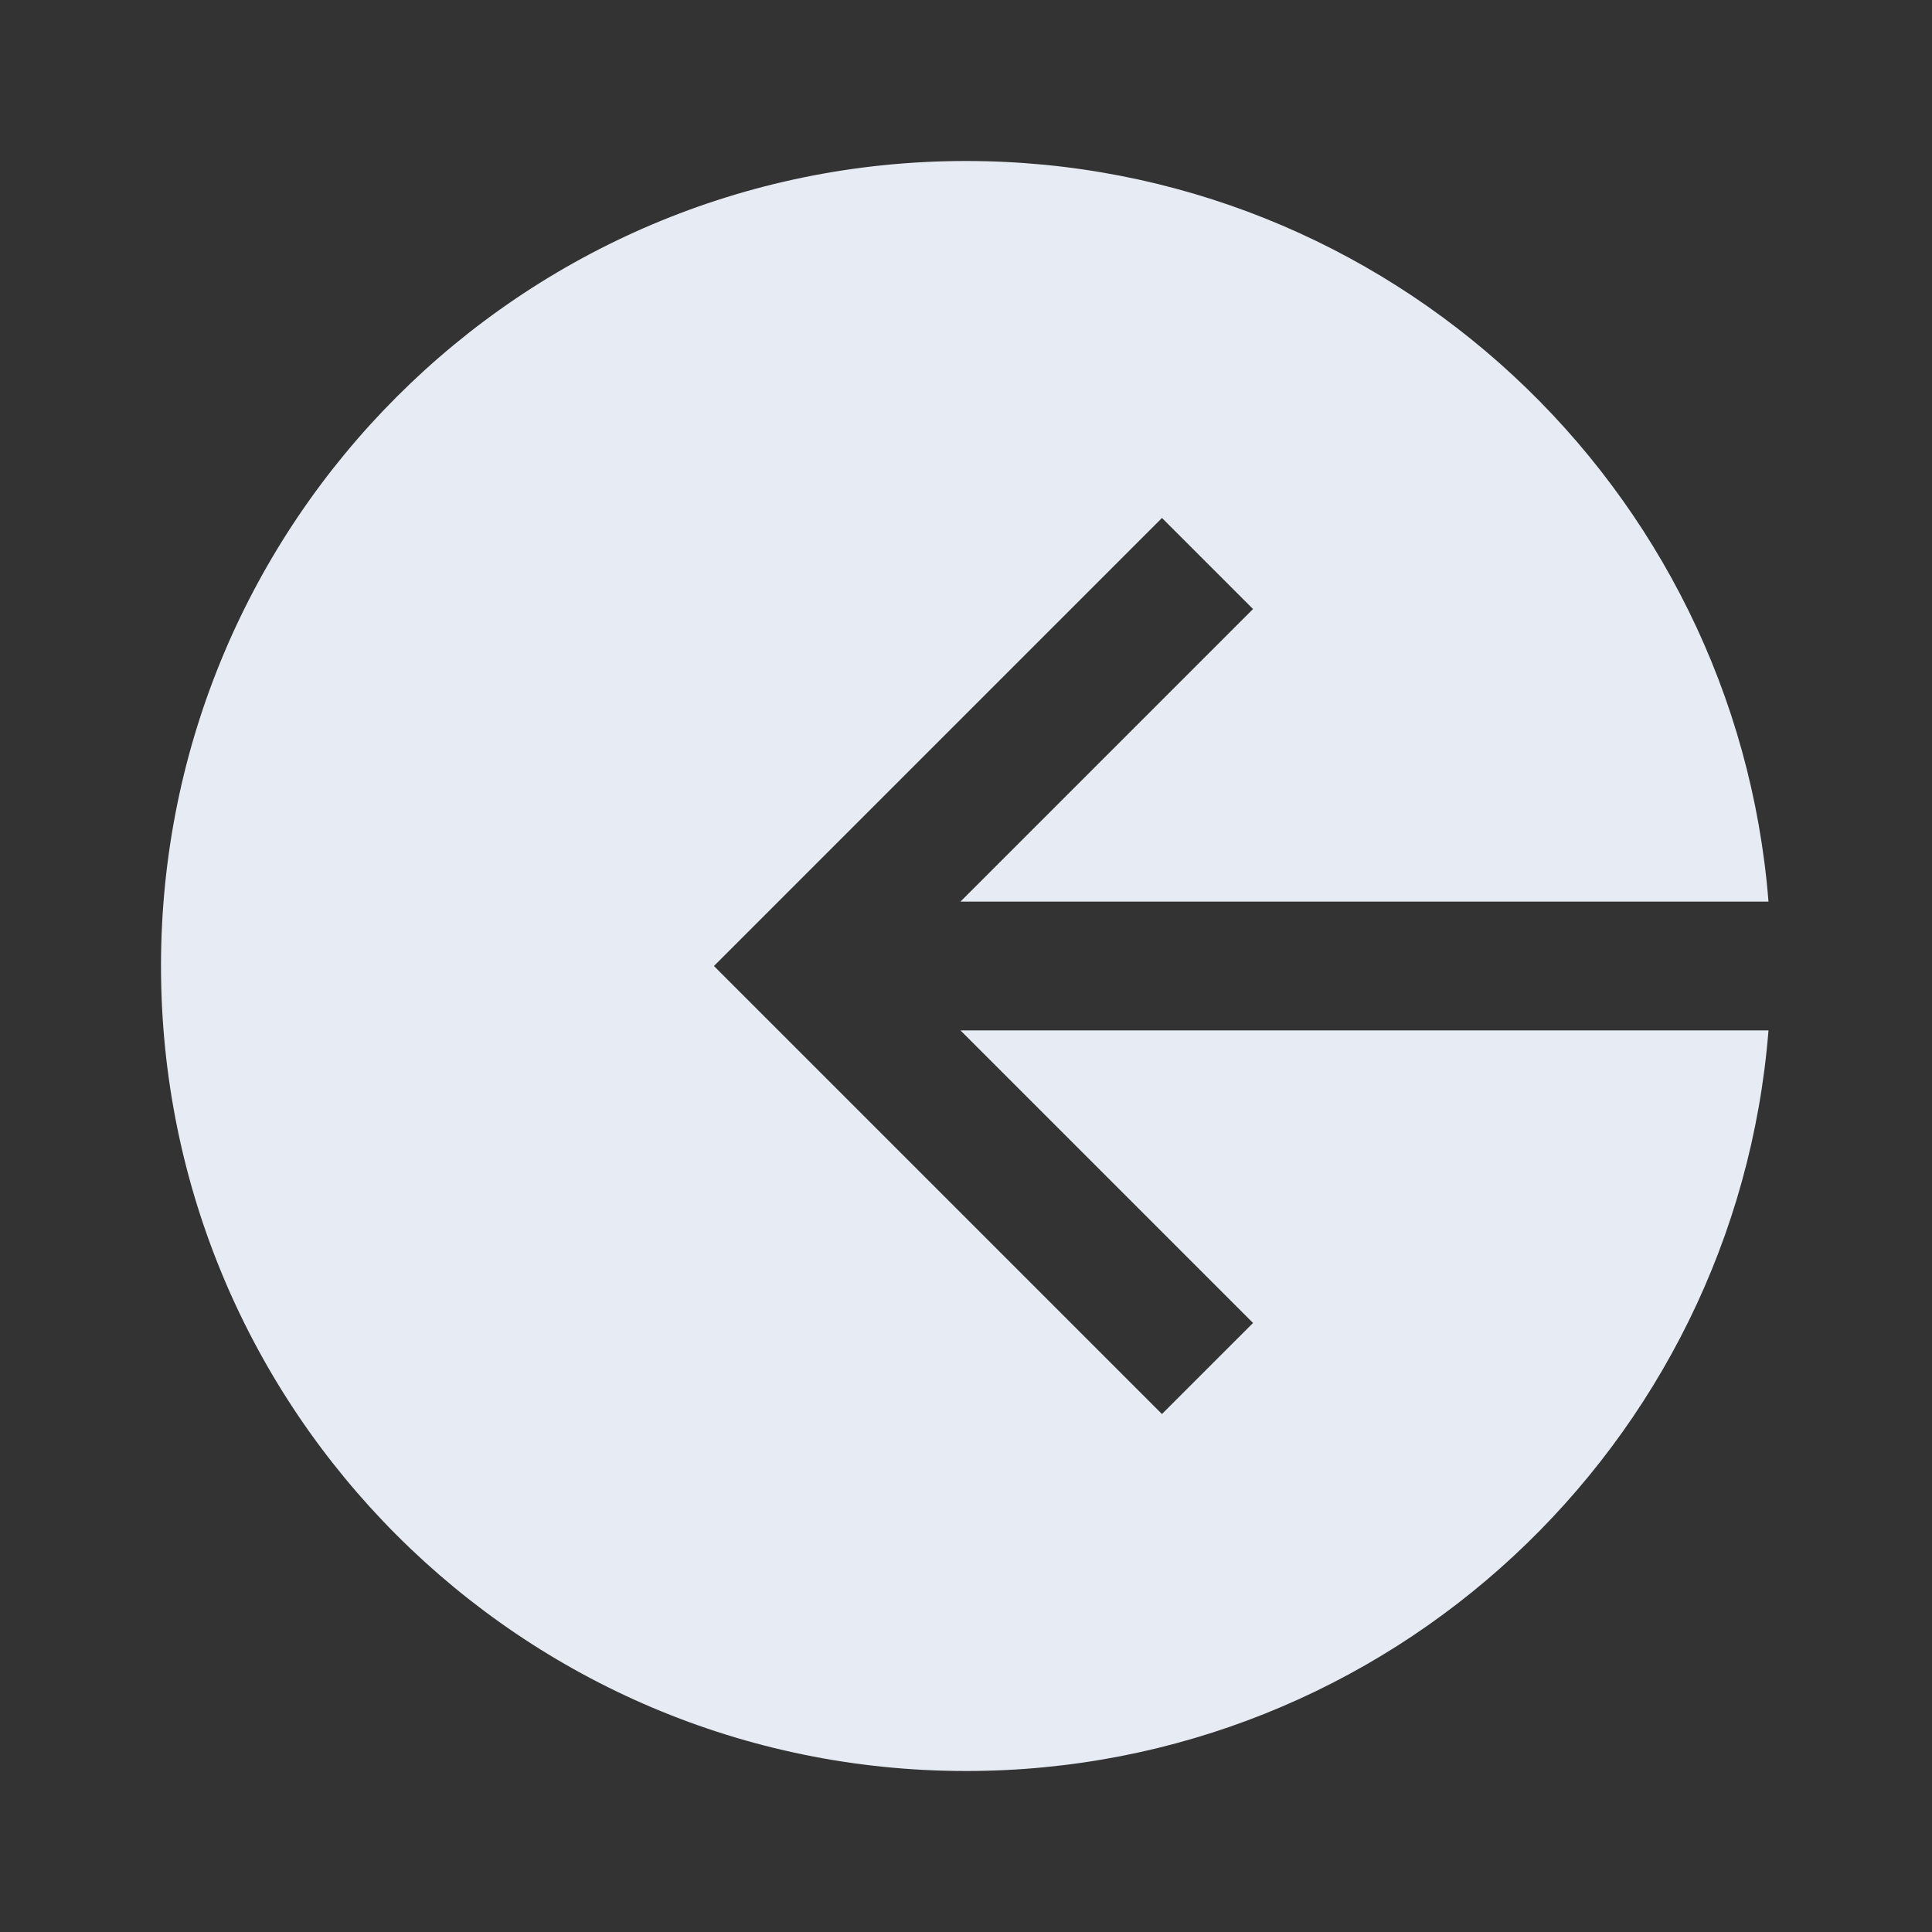 <svg width="30" height="30" viewBox="0 0 30 30" fill="none" xmlns="http://www.w3.org/2000/svg">
<rect x="0" y="0" width="30" height="30" fill="#333333" stroke="none"/>
<path fill-rule="evenodd" clip-rule="evenodd" d="M27.461 14H14.914L19.457 9.457L18.043 8.043L11.793 14.293L11.086 15L11.793 15.707L18.043 21.957L19.457 20.543L14.914 16H27.461C26.951 22.436 21.567 27.5 15 27.5C8.096 27.5 2.5 21.904 2.5 15C2.5 8.096 8.096 2.5 15 2.5C21.567 2.5 26.951 7.564 27.461 14Z" fill="#E7EBF4"/>
</svg>
